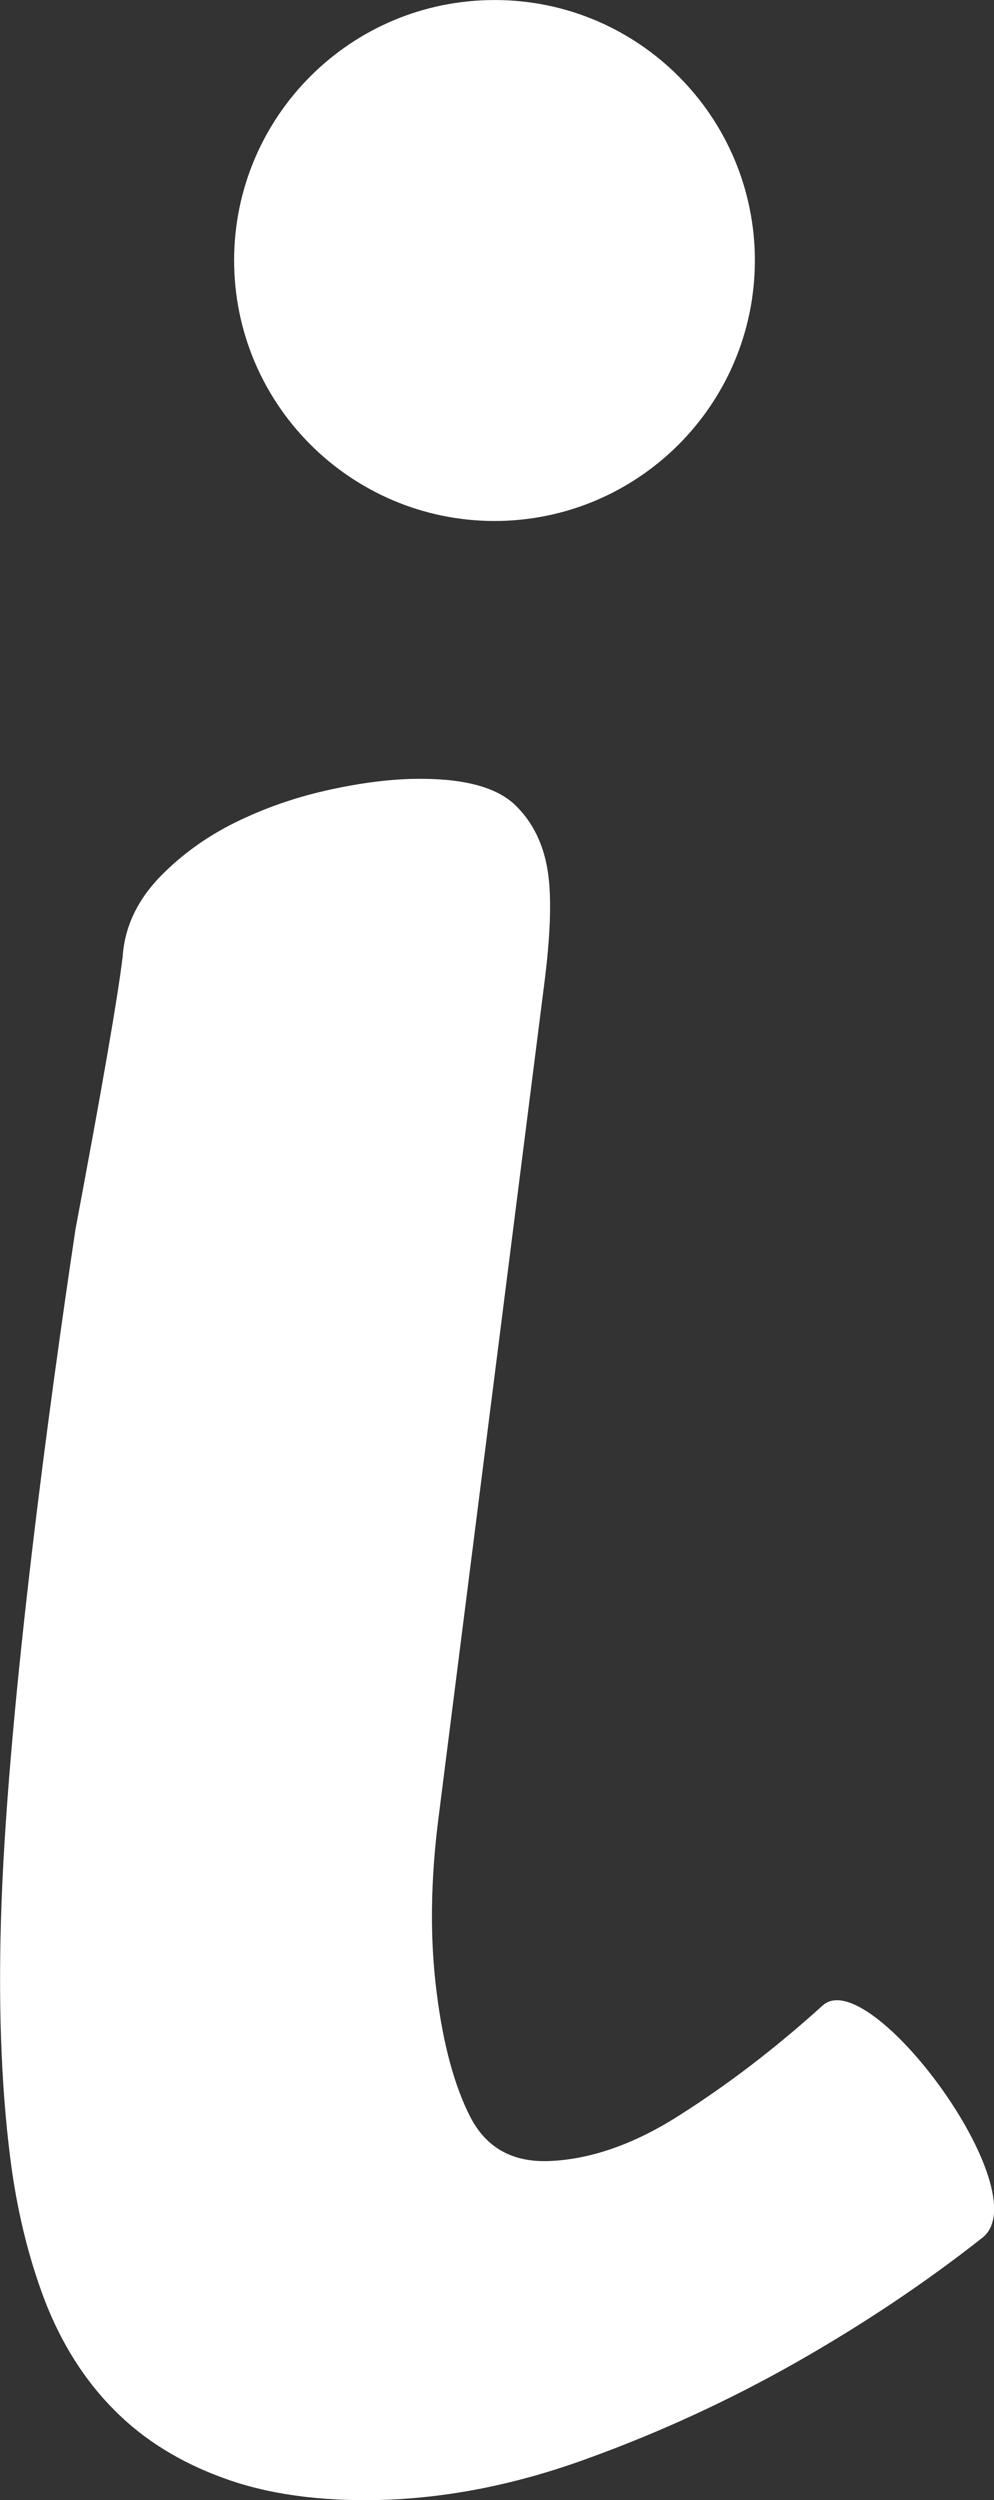 <?xml version="1.0" encoding="utf-8"?>
<!-- Generator: Adobe Illustrator 16.0.0, SVG Export Plug-In . SVG Version: 6.00 Build 0)  -->
<!DOCTYPE svg PUBLIC "-//W3C//DTD SVG 1.1//EN" "http://www.w3.org/Graphics/SVG/1.1/DTD/svg11.dtd">
<svg version="1.1" id="Layer_1" xmlns="http://www.w3.org/2000/svg" xmlns:xlink="http://www.w3.org/1999/xlink" x="0px" y="0px"
	 width="8.752px" height="22px" viewBox="0 0 8.752 22" enable-background="new 0 0 8.752 22" xml:space="preserve">
<rect x="0" y="0" width="8.752" height="22" fill="#333333" stroke="none"/>
<g>
	<path fill="#FFFFFF" d="M4.406,4.584c1.266-0.03,2.268-1.079,2.24-2.346C6.615,0.975,5.568-0.029,4.301,0.001
		C3.036,0.03,2.033,1.079,2.062,2.345C2.092,3.609,3.141,4.611,4.406,4.584z"/>
	<path fill="#FFFFFF" d="M7.244,17.647c-0.412,0.373-0.83,0.692-1.248,0.958c-0.415,0.268-0.811,0.402-1.179,0.412
		c-0.317,0.007-0.541-0.125-0.678-0.392c-0.137-0.269-0.237-0.633-0.294-1.09c-0.061-0.471-0.056-0.993,0.02-1.571
		C3.938,15.39,4.74,9.07,4.792,8.658c0.053-0.414,0.065-0.731,0.036-0.955C4.794,7.437,4.69,7.226,4.521,7.07
		C4.348,6.917,4.054,6.845,3.63,6.854C3.399,6.86,3.145,6.894,2.864,6.958C2.586,7.021,2.32,7.115,2.068,7.239
		c-0.25,0.124-0.469,0.282-0.655,0.472C1.208,7.922,1.097,8.159,1.08,8.419c-0.045,0.369-0.184,1.167-0.415,2.396
		c-0.226,1.504-0.584,4.136-0.651,5.916c-0.032,0.859-0.006,1.611,0.076,2.256c0.057,0.457,0.16,0.877,0.305,1.258
		c0.147,0.379,0.352,0.703,0.61,0.961c0.258,0.262,0.58,0.461,0.963,0.6c0.382,0.14,0.838,0.205,1.369,0.193
		c0.595-0.015,1.208-0.135,1.839-0.366c0.633-0.229,1.245-0.511,1.838-0.847c0.592-0.337,1.139-0.703,1.637-1.096
		C9.153,19.294,7.658,17.274,7.244,17.647z"/>
</g>
</svg>
